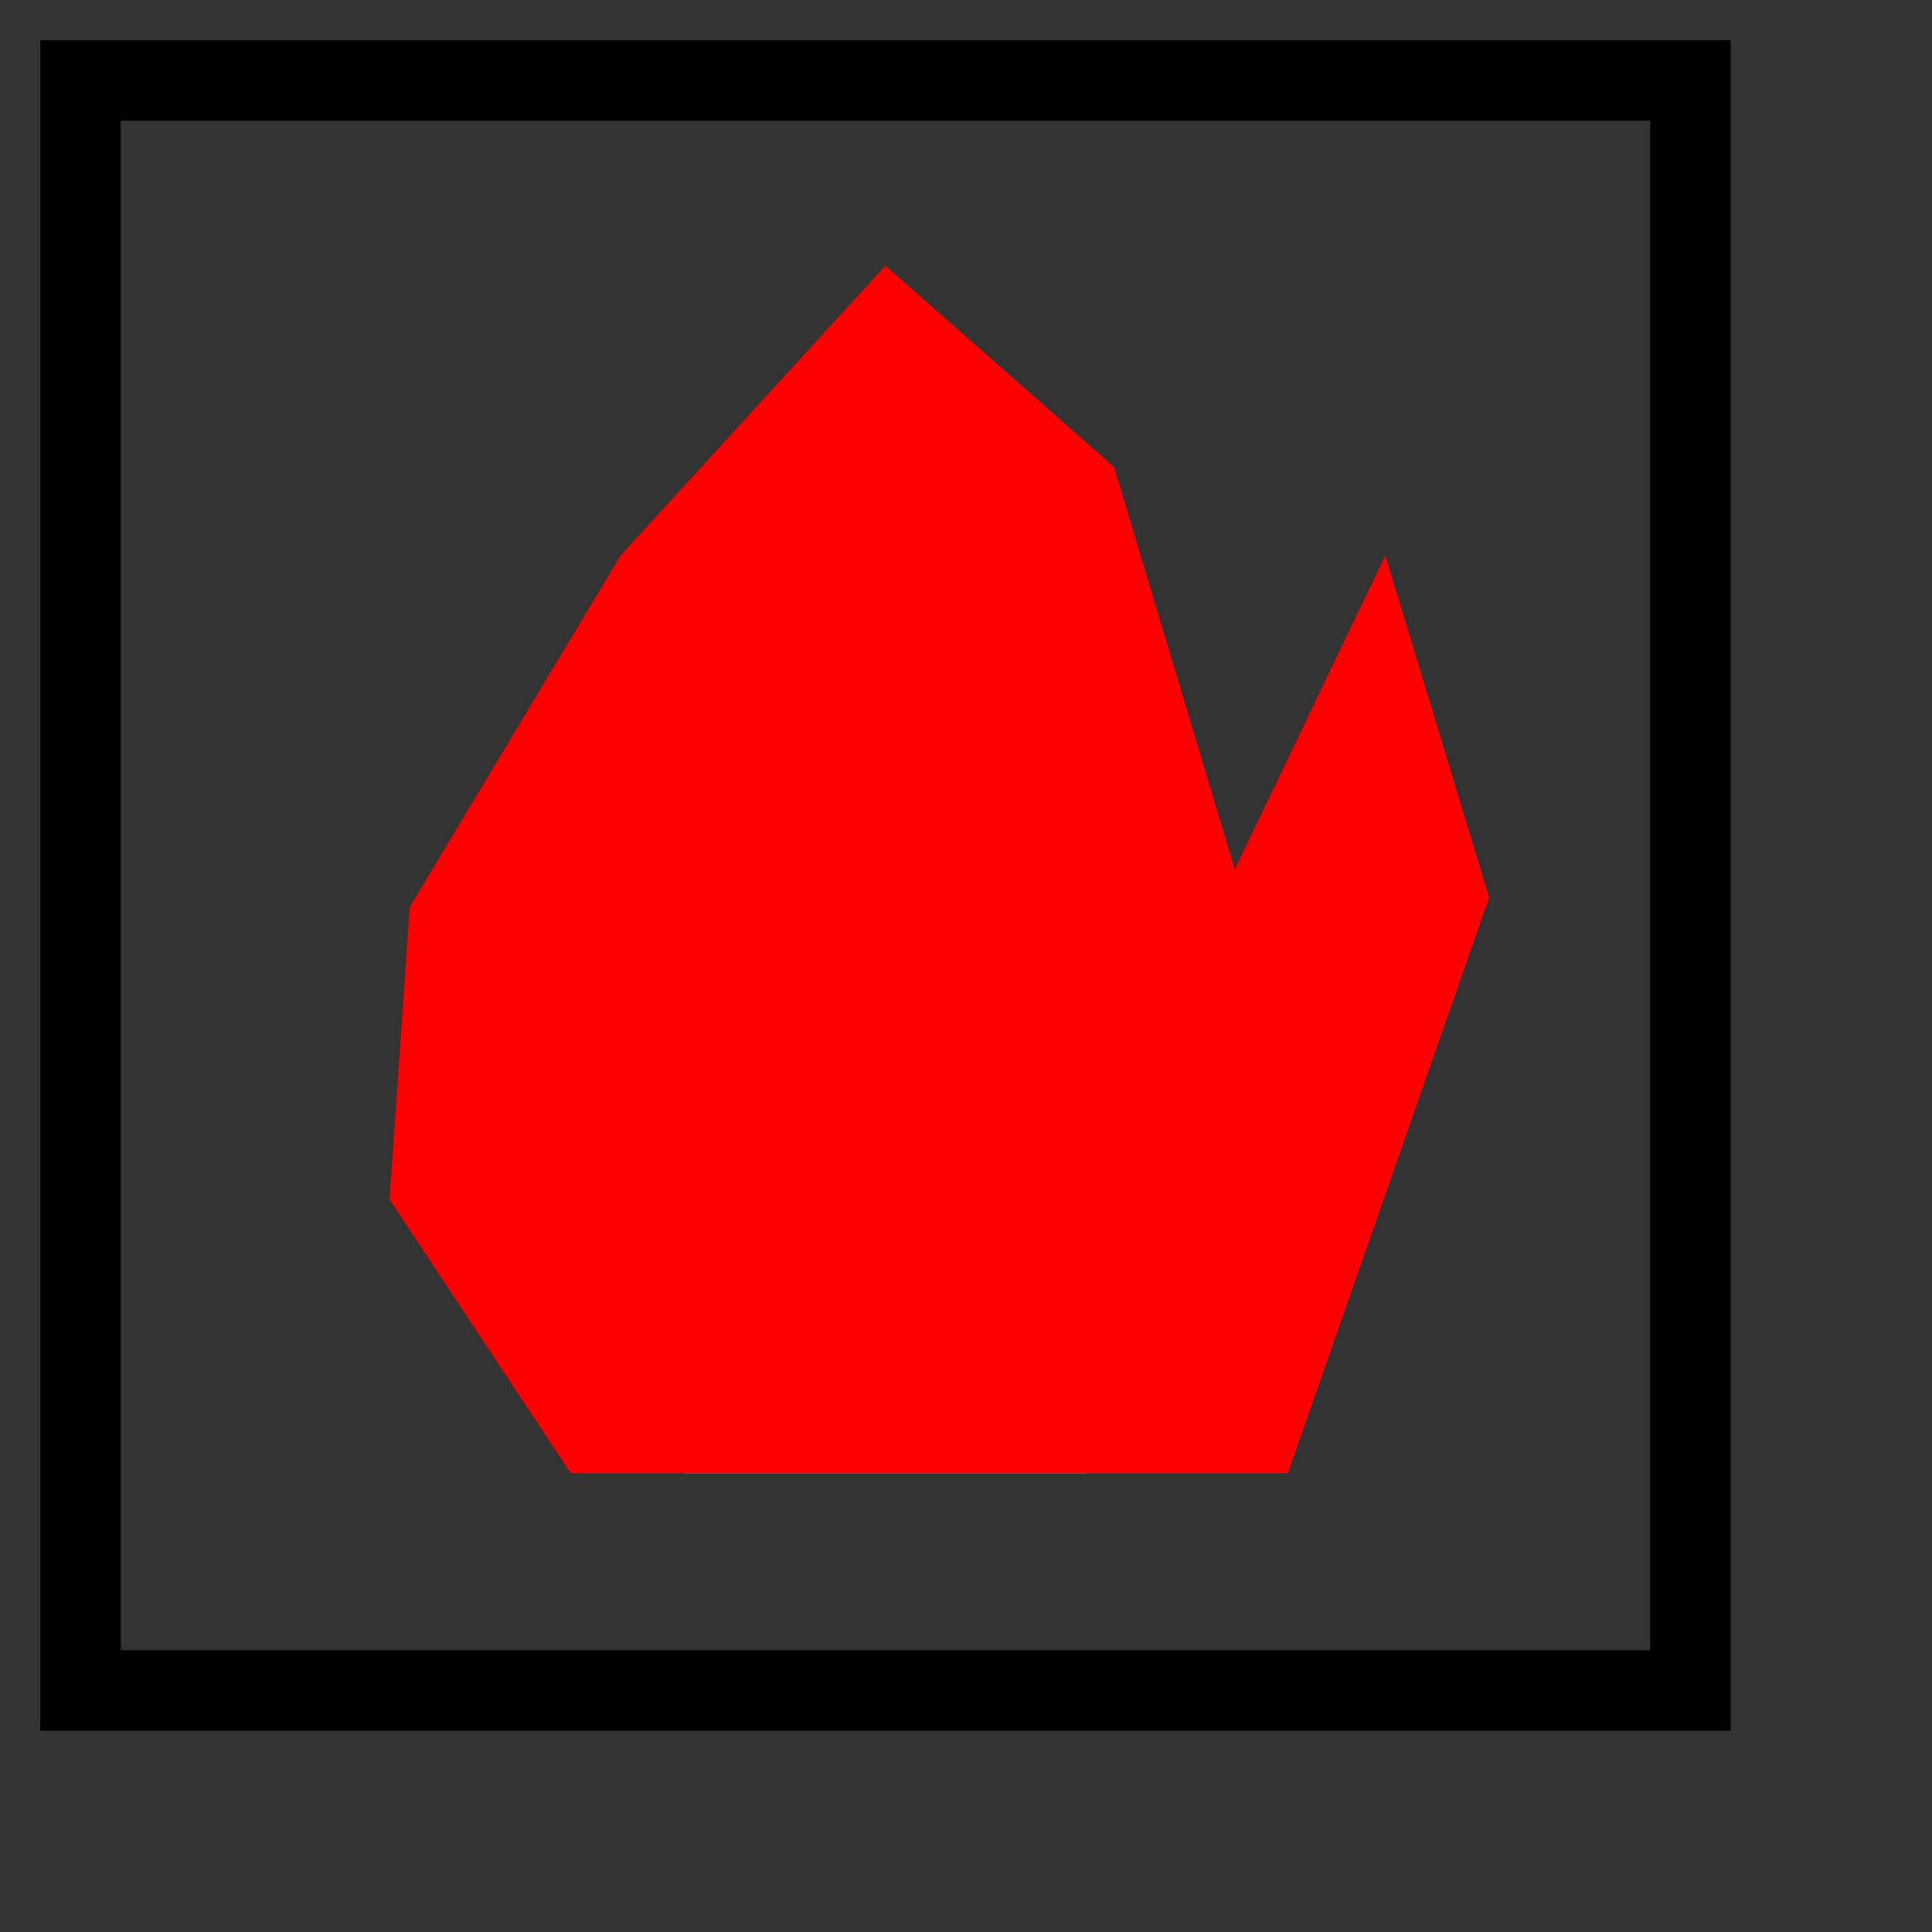 <?xml version="1.0" encoding="UTF-8" standalone="no"?>
<!DOCTYPE svg PUBLIC "-//W3C//DTD SVG 1.1//EN" "http://www.w3.org/Graphics/SVG/1.1/DTD/svg11.dtd">
<svg version="1.1" xmlns="http://www.w3.org/2000/svg" xmlns:xlink="http://www.w3.org/1999/xlink" preserveAspectRatio="xMidYMid meet" viewBox="324 358.5 24 24" width="20" height="20"><rect x="324" y="358.5" width="24" height="24" fill="#333333" stroke="none"/><defs><path d="M325 359.5L345 359.5L345 379.5L325 379.5L325 359.5Z" id="b9ZXkBim1"></path><path d="M337.5 376.8L337.5 372.27L335.96 368.9L333.84 370.65L332.5 376.8" id="gJn3gtJZ2"></path><path d="M331.71 365.4L329.09 369.77L328.84 373.4L331.09 376.8L340 376.8L342.5 369.65L341.21 365.4L339.34 369.3L337.84 364.3L335 361.8L331.71 365.4Z" id="aLIKzw0Q8"></path></defs><g><g><g><use xlink:href="#b9ZXkBim1" opacity="1" fill-opacity="0" stroke="#000000" stroke-width="1" stroke-opacity="1"></use></g></g><g><use xlink:href="#gJn3gtJZ2" opacity="1" fill="#ffffff" fill-opacity="1"></use><g><use xlink:href="#gJn3gtJZ2" opacity="1" fill-opacity="0" stroke="#cc3333" stroke-width="0" stroke-opacity="1"></use></g></g><g><use xlink:href="#aLIKzw0Q8" opacity="1" fill="#ff0000" fill-opacity="1"></use><g><use xlink:href="#aLIKzw0Q8" opacity="1" fill-opacity="0" stroke="#cc3333" stroke-width="0" stroke-opacity="1"></use></g></g></g></svg>